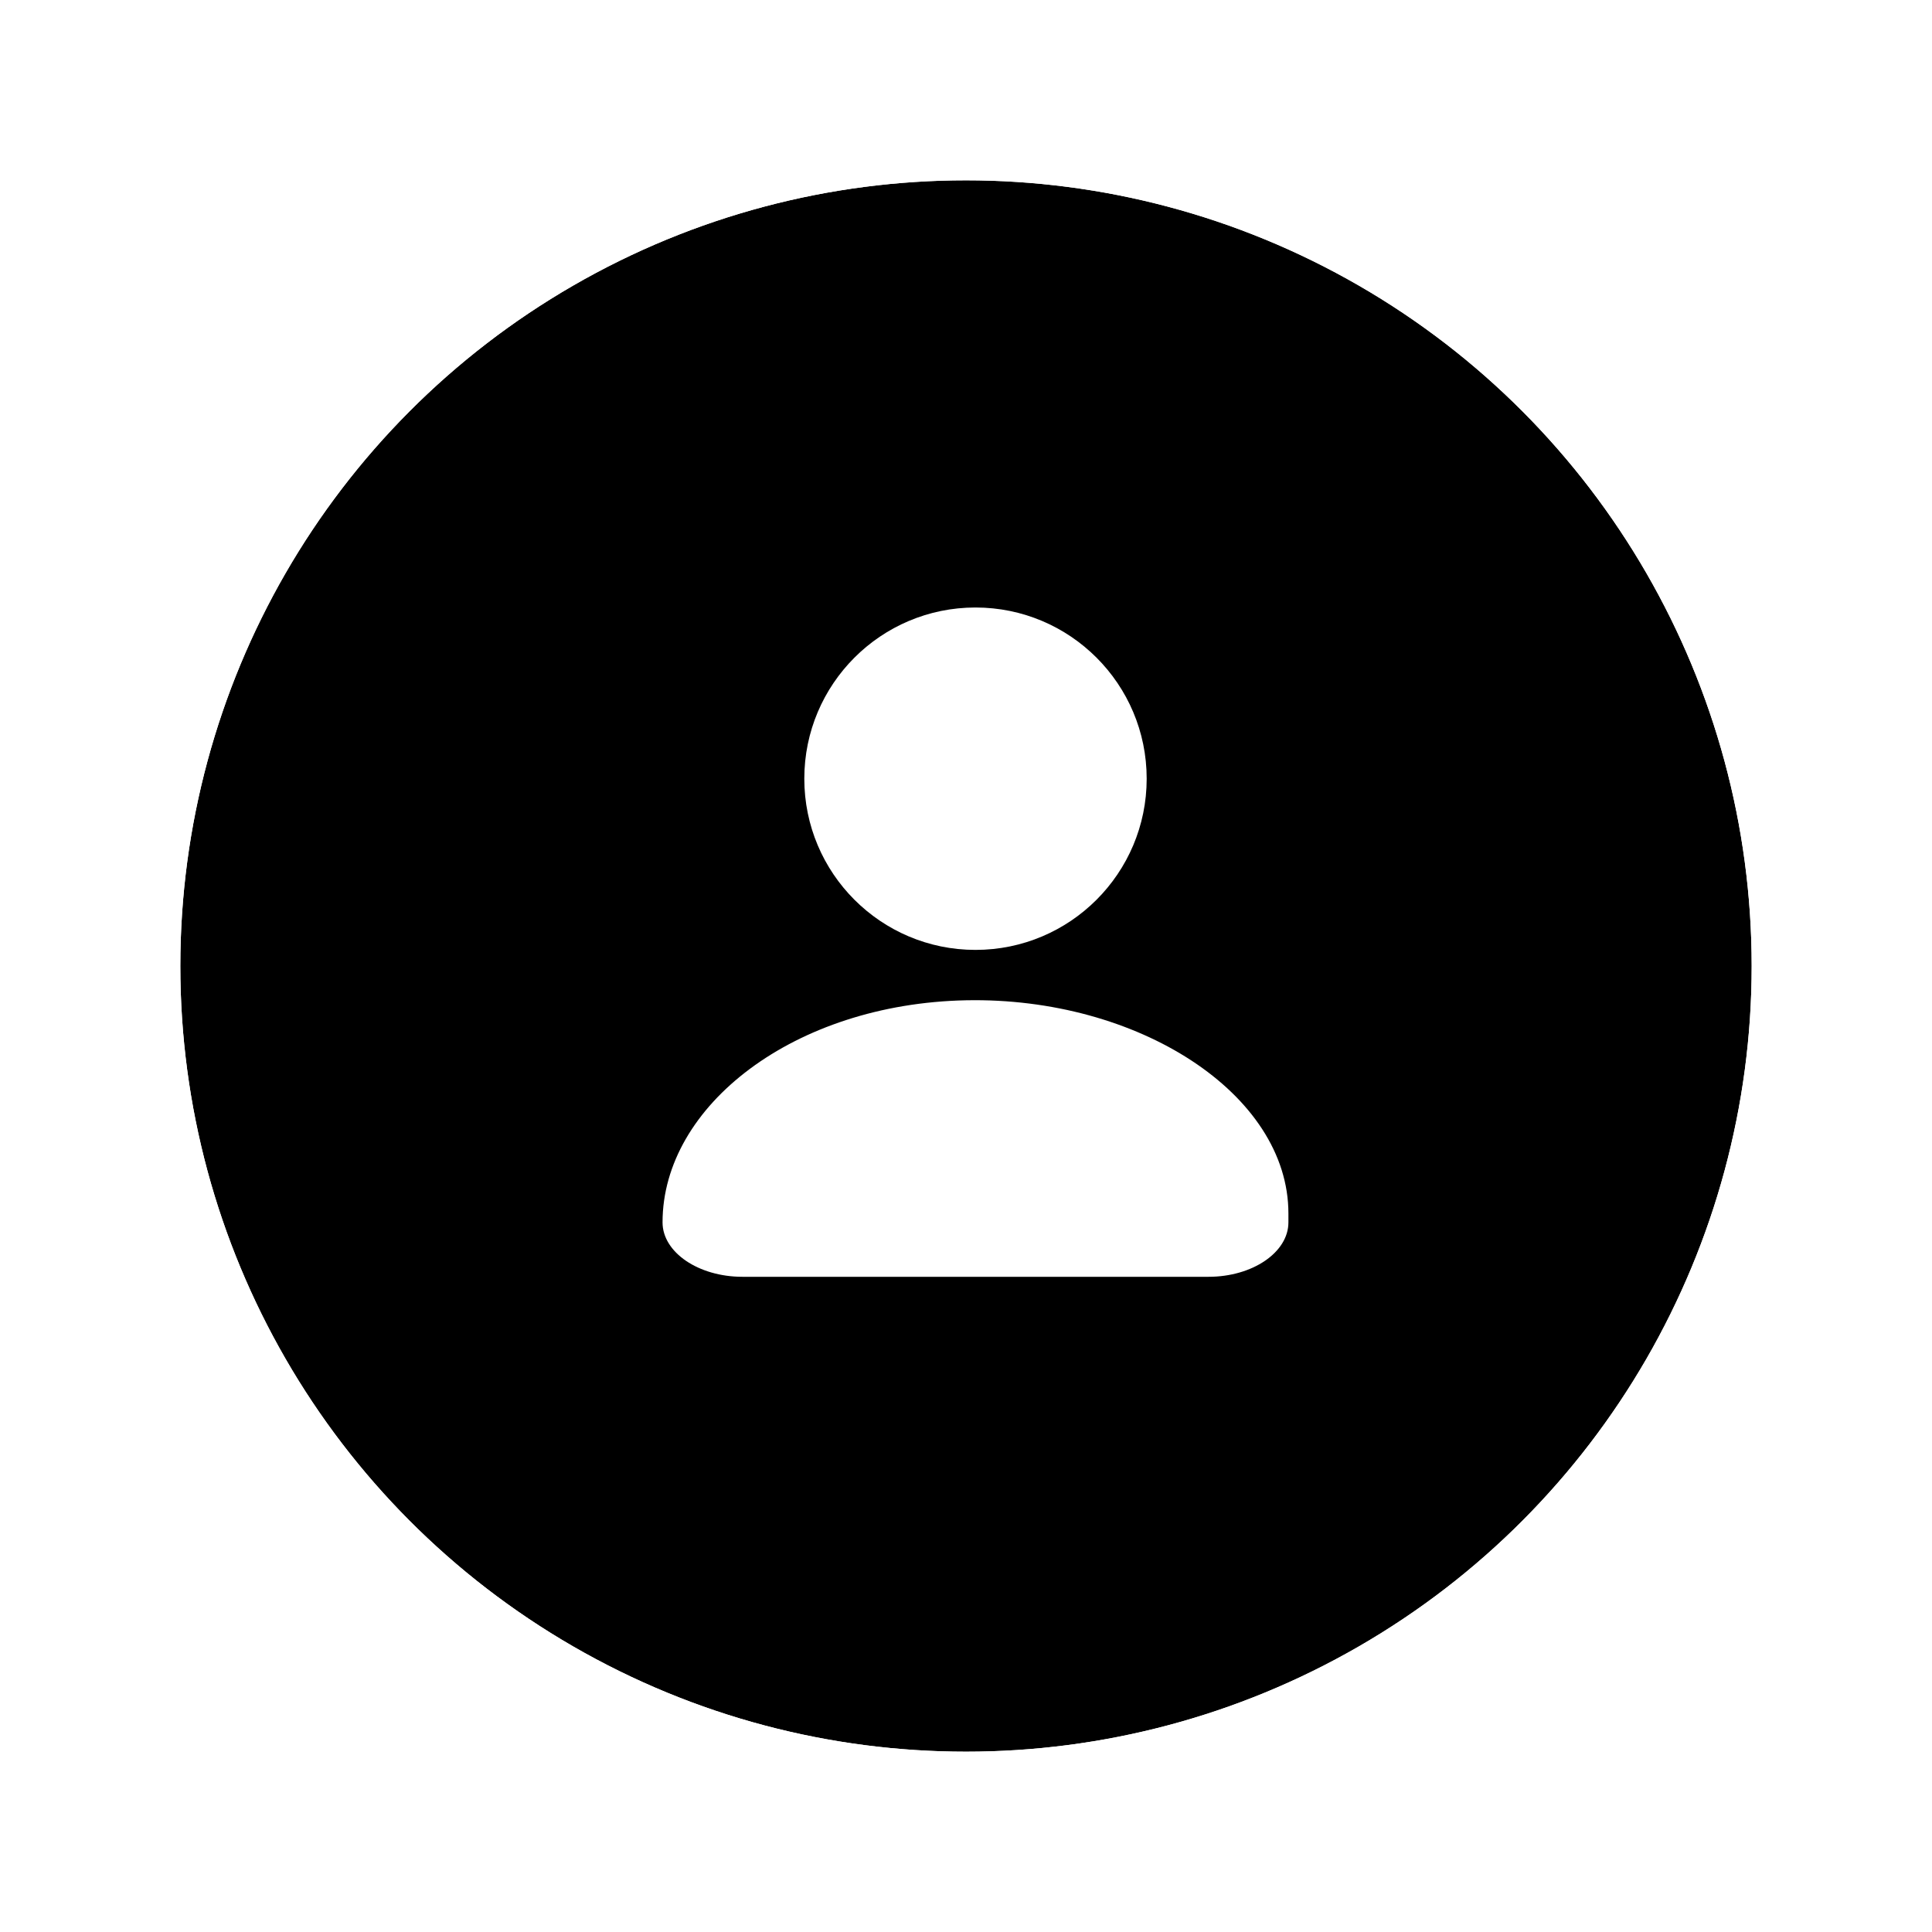 <svg viewBox="0 0 75 75" fill="none" xmlns="http://www.w3.org/2000/svg">
<g filter="url(#filter0_d_513_3609)">
<circle cx="37.5" cy="36.5" r="30.5" fill="currentColor"/>
<circle cx="37.5" cy="36.5" r="33" stroke="white" stroke-width="5"/>
</g>
<path fill-rule="evenodd" clip-rule="evenodd" d="M44.514 30.229C44.514 33.899 41.538 36.875 37.868 36.875C34.198 36.875 31.223 33.899 31.223 30.229C31.223 26.559 34.198 23.583 37.868 23.583C41.538 23.583 44.514 26.559 44.514 30.229ZM28.82 49.565H46.916C48.621 49.565 50.016 48.616 50.016 47.453V47.105C50.016 42.455 44.165 38.696 37.5 38.831C30.835 38.967 25.72 42.92 25.72 47.453C25.72 48.616 27.115 49.565 28.82 49.565Z" fill="white"/>
<defs>
<filter id="filter0_d_513_3609" x="0.5" y="0.5" width="74" height="74" filterUnits="userSpaceOnUse" color-interpolation-filters="sRGB">
<feFlood flood-opacity="0" result="BackgroundImageFix"/>
<feColorMatrix in="SourceAlpha" type="matrix" values="0 0 0 0 0 0 0 0 0 0 0 0 0 0 0 0 0 0 127 0" result="hardAlpha"/>
<feOffset dy="1"/>
<feGaussianBlur stdDeviation="0.75"/>
<feComposite in2="hardAlpha" operator="out"/>
<feColorMatrix type="matrix" values="0 0 0 0 0 0 0 0 0 0 0 0 0 0 0 0 0 0 0.25 0"/>
<feBlend mode="normal" in2="BackgroundImageFix" result="effect1_dropShadow_513_3609"/>
<feBlend mode="normal" in="SourceGraphic" in2="effect1_dropShadow_513_3609" result="shape"/>
</filter>
</defs>
</svg>
